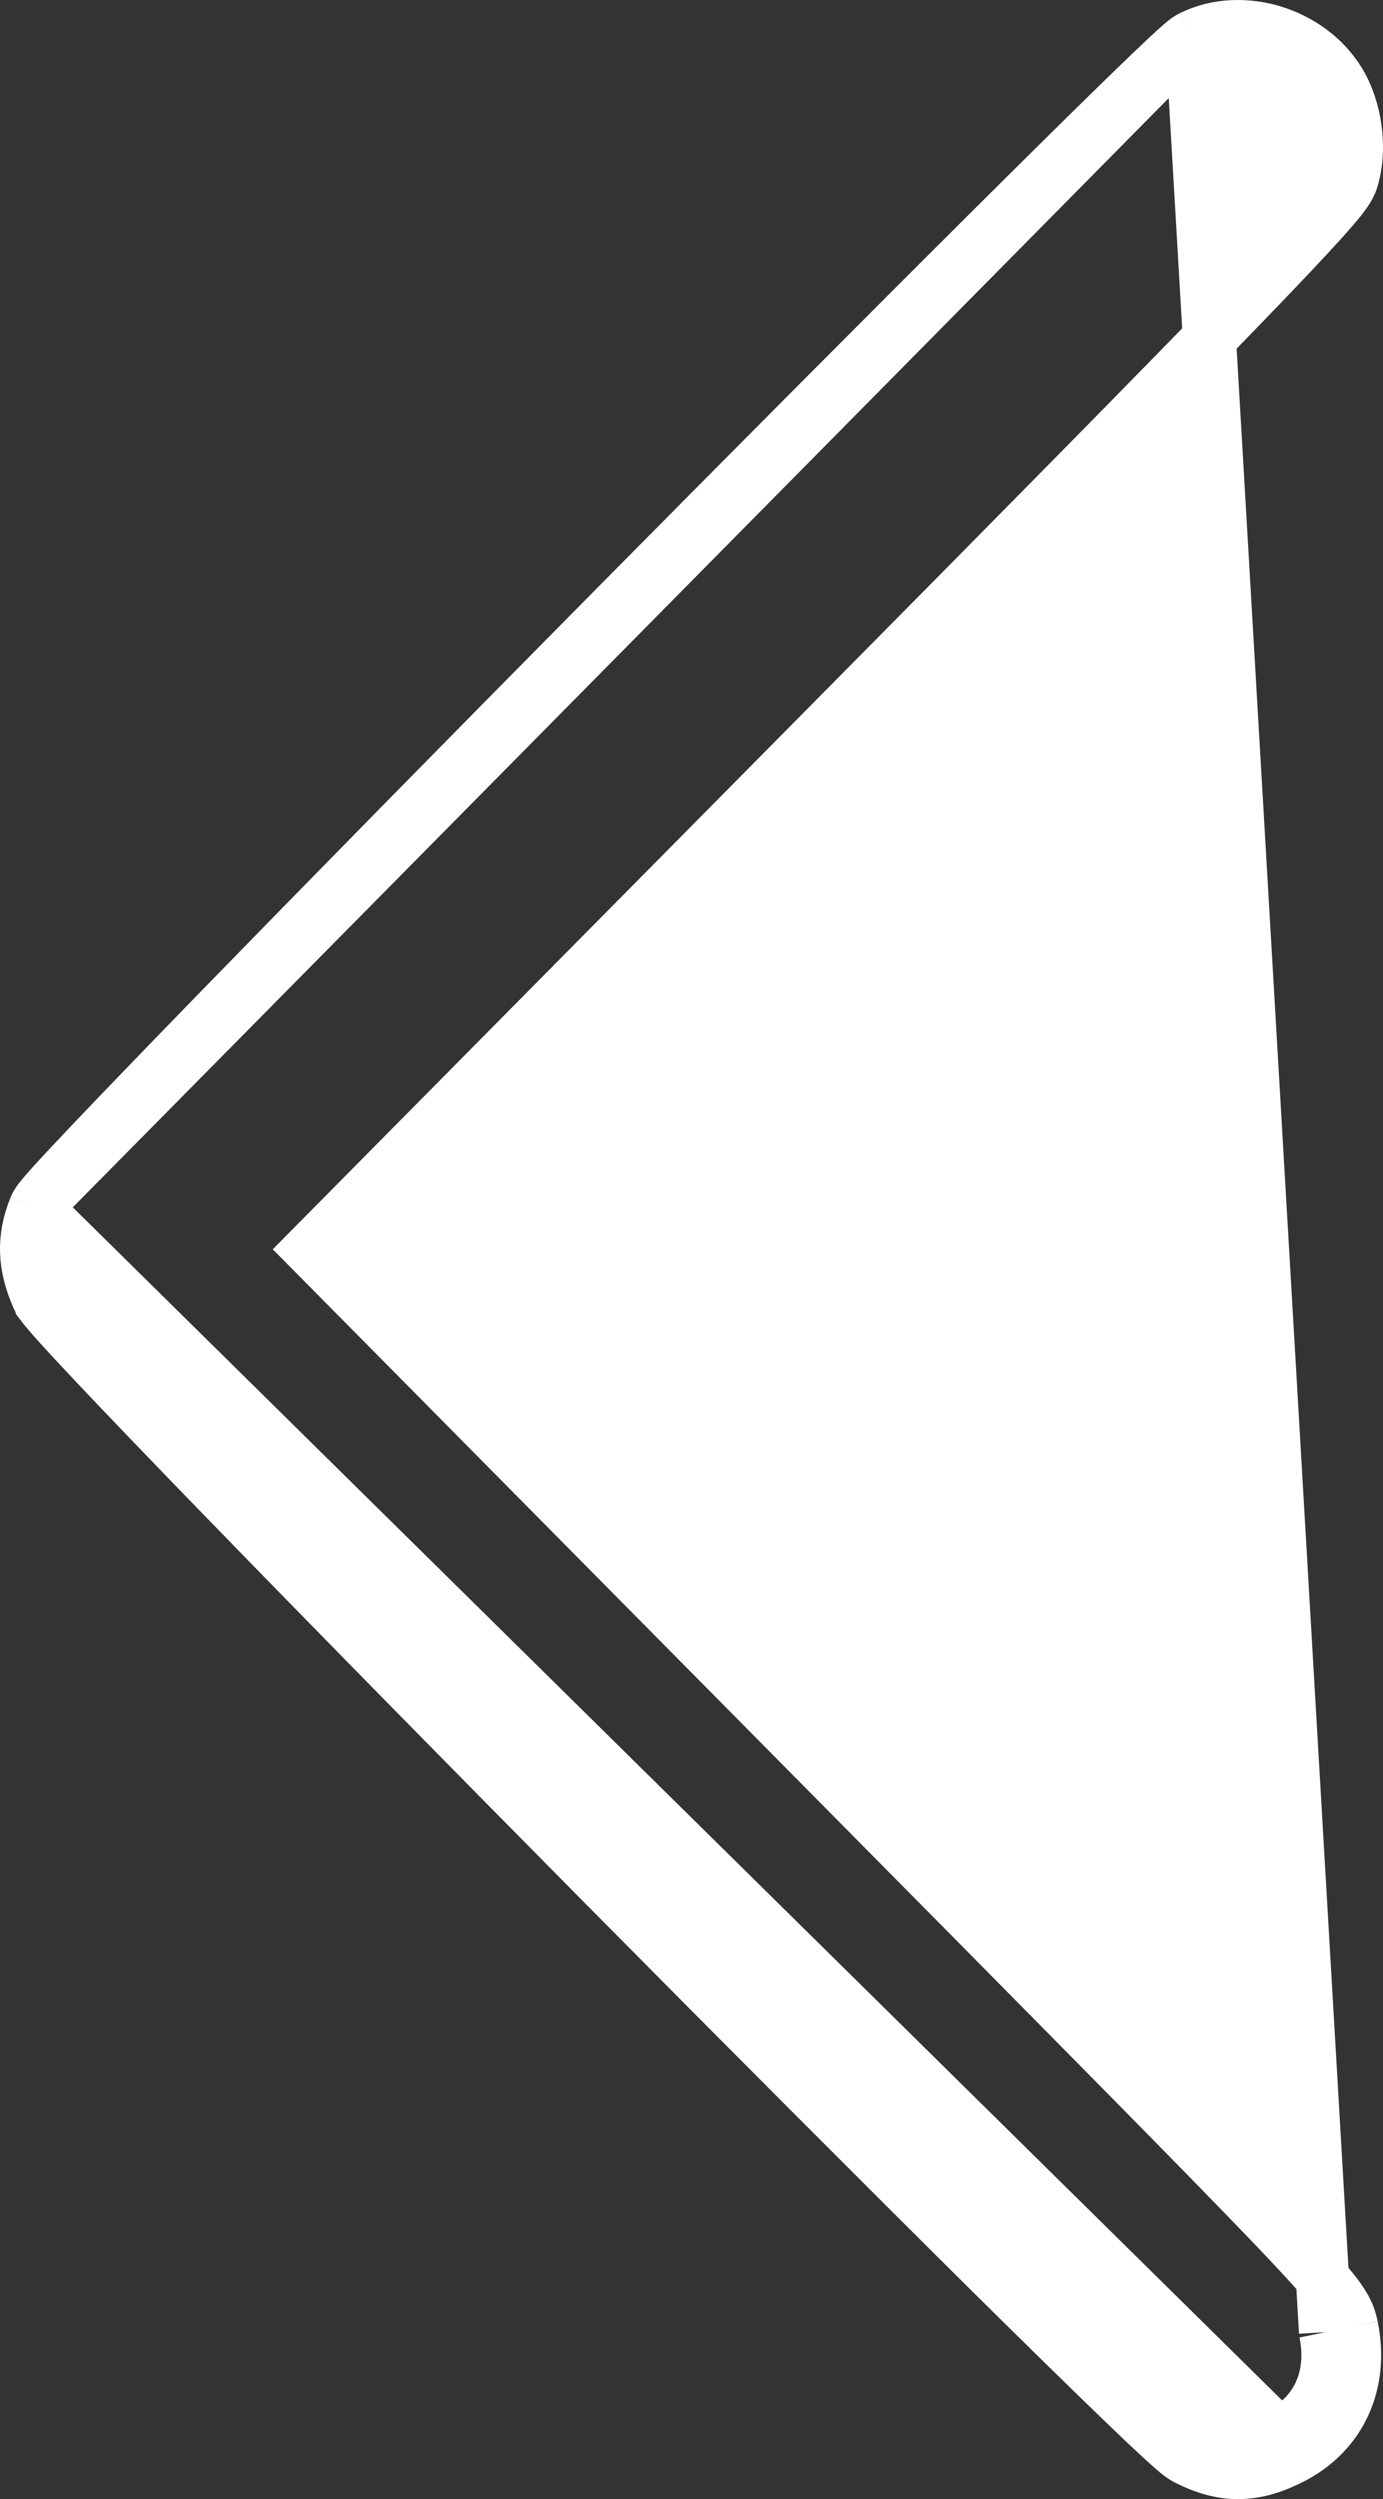 <svg width="26" height="47" viewBox="0 0 26 47" fill="none" xmlns="http://www.w3.org/2000/svg">
<rect x="0" y="0" width="26" height="47" fill="#333333" stroke="none"/>
<path d="M22.406 0.694L22.406 0.694C22.894 0.455 23.453 0.452 23.94 0.602C24.429 0.753 24.89 1.071 25.175 1.537C25.49 2.052 25.591 2.81 25.412 3.383C25.386 3.466 25.344 3.535 25.317 3.577C25.285 3.625 25.247 3.677 25.206 3.731C25.122 3.838 25.003 3.975 24.847 4.149C24.533 4.498 24.041 5.019 23.305 5.78C21.832 7.304 19.363 9.812 15.333 13.886L5.831 23.495L15.334 33.105C20.21 38.035 22.677 40.531 23.936 41.847C24.561 42.502 24.904 42.882 25.097 43.131C25.195 43.258 25.267 43.368 25.319 43.478C25.375 43.596 25.396 43.693 25.41 43.76M22.406 0.694L24.92 43.86M22.406 0.694C22.347 0.723 22.297 0.762 22.28 0.776L22.279 0.777C22.252 0.798 22.223 0.823 22.193 0.849C22.132 0.901 22.055 0.972 21.963 1.057C21.779 1.229 21.527 1.471 21.217 1.772C20.597 2.374 19.741 3.221 18.728 4.229C16.701 6.247 14.045 8.918 11.4 11.594C8.754 14.271 6.118 16.955 4.132 18.997C3.139 20.018 2.307 20.881 1.717 21.502C1.423 21.812 1.187 22.065 1.02 22.247C0.938 22.338 0.869 22.416 0.819 22.475C0.794 22.505 0.77 22.535 0.749 22.562L0.748 22.564C0.737 22.578 0.691 22.637 0.661 22.71M22.406 0.694L0.661 22.71M25.41 43.76L24.92 43.86M25.41 43.76C25.41 43.76 25.41 43.76 25.41 43.76L24.92 43.86M25.41 43.76C25.624 44.806 25.21 45.757 24.267 46.232M24.92 43.86C25.093 44.705 24.767 45.421 24.042 45.785M24.267 46.232L24.042 45.785M24.267 46.232C23.945 46.394 23.627 46.498 23.286 46.5C22.943 46.502 22.627 46.401 22.309 46.24L22.309 46.24C22.227 46.199 22.142 46.126 22.097 46.088L22.095 46.087C22.031 46.032 21.95 45.96 21.856 45.874C21.667 45.7 21.411 45.458 21.1 45.158C20.477 44.558 19.622 43.719 18.615 42.722C16.602 40.726 13.973 38.089 11.357 35.445C8.742 32.801 6.137 30.148 4.17 28.12C3.186 27.106 2.361 26.247 1.772 25.622C1.479 25.311 1.242 25.055 1.073 24.867C0.99 24.773 0.92 24.693 0.867 24.629C0.841 24.598 0.816 24.566 0.794 24.537L0.794 24.536C0.78 24.517 0.742 24.465 0.714 24.402C0.453 23.816 0.425 23.288 0.661 22.71M24.267 46.232C24.267 46.232 24.267 46.232 24.267 46.232L24.042 45.785M24.042 45.785L0.661 22.71" fill="white" stroke="white"/>
</svg>

